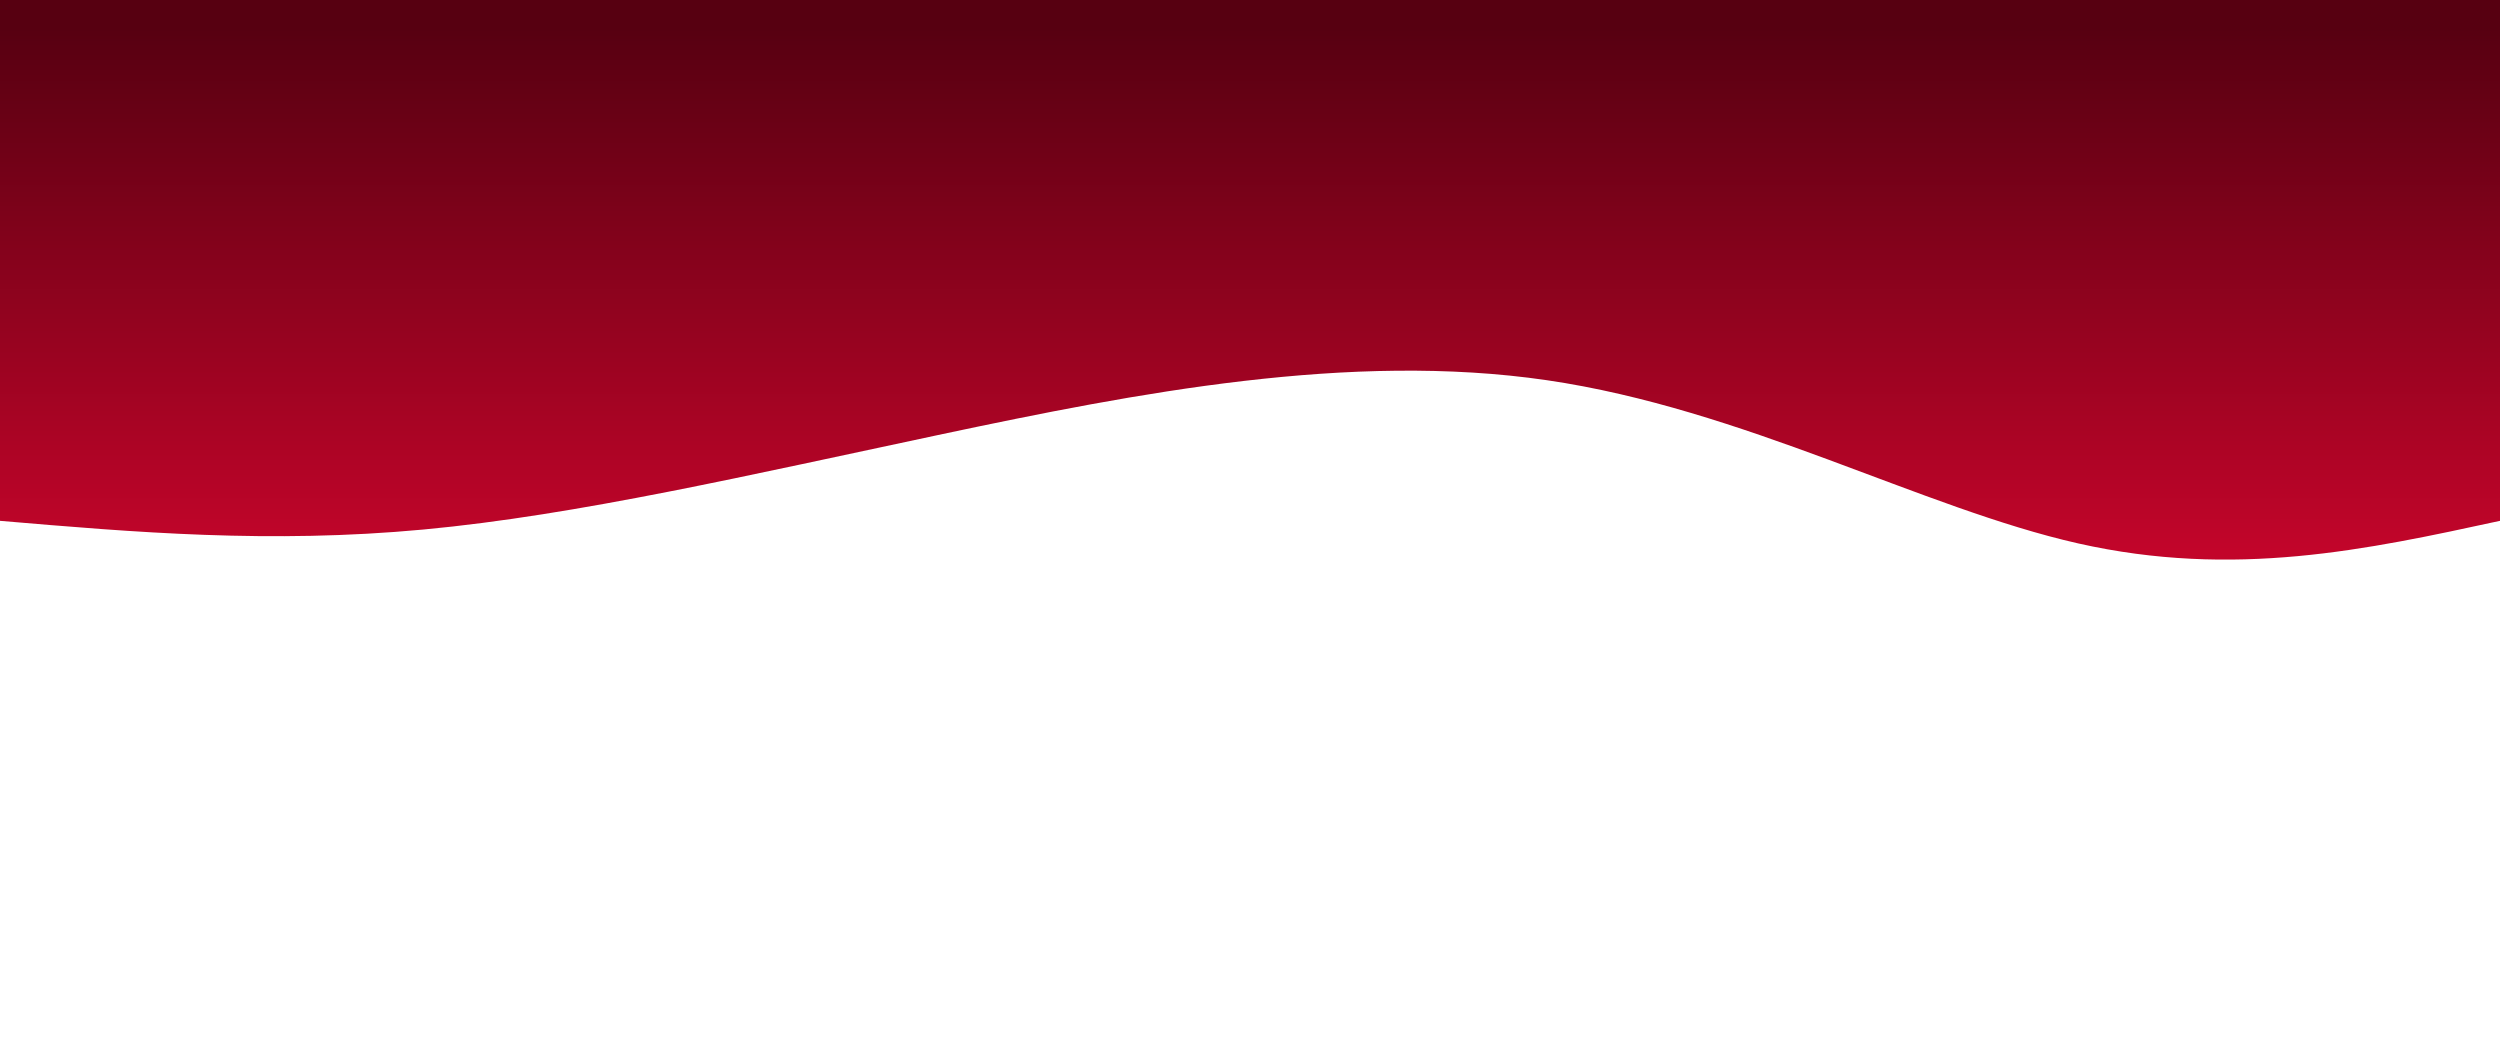 <svg width="100%" height="100%" id="svg" viewBox="0 0 1440 600" xmlns="http://www.w3.org/2000/svg" class="transition duration-300 ease-in-out delay-150"><defs><linearGradient id="gradient" x1="50%" y1="0%" x2="50%" y2="100%"><stop offset="5%" stop-color="#c2052a"></stop><stop offset="95%" stop-color="#570011"></stop></linearGradient></defs><path d="M 0,600 C 0,600 0,300 0,300 C 76.603,283.368 153.206,266.737 243,287 C 332.794,307.263 435.78,364.421 549,381 C 662.22,397.579 785.675,373.579 897,350 C 1008.325,326.421 1107.522,303.263 1196,295 C 1284.478,286.737 1362.239,293.368 1440,300 C 1440,300 1440,600 1440,600 Z" stroke="none" stroke-width="0" fill="url(#gradient)" fill-opacity="1" class="transition-all duration-300 ease-in-out delay-150 path-0" transform="rotate(-180 720 300)"></path></svg>
